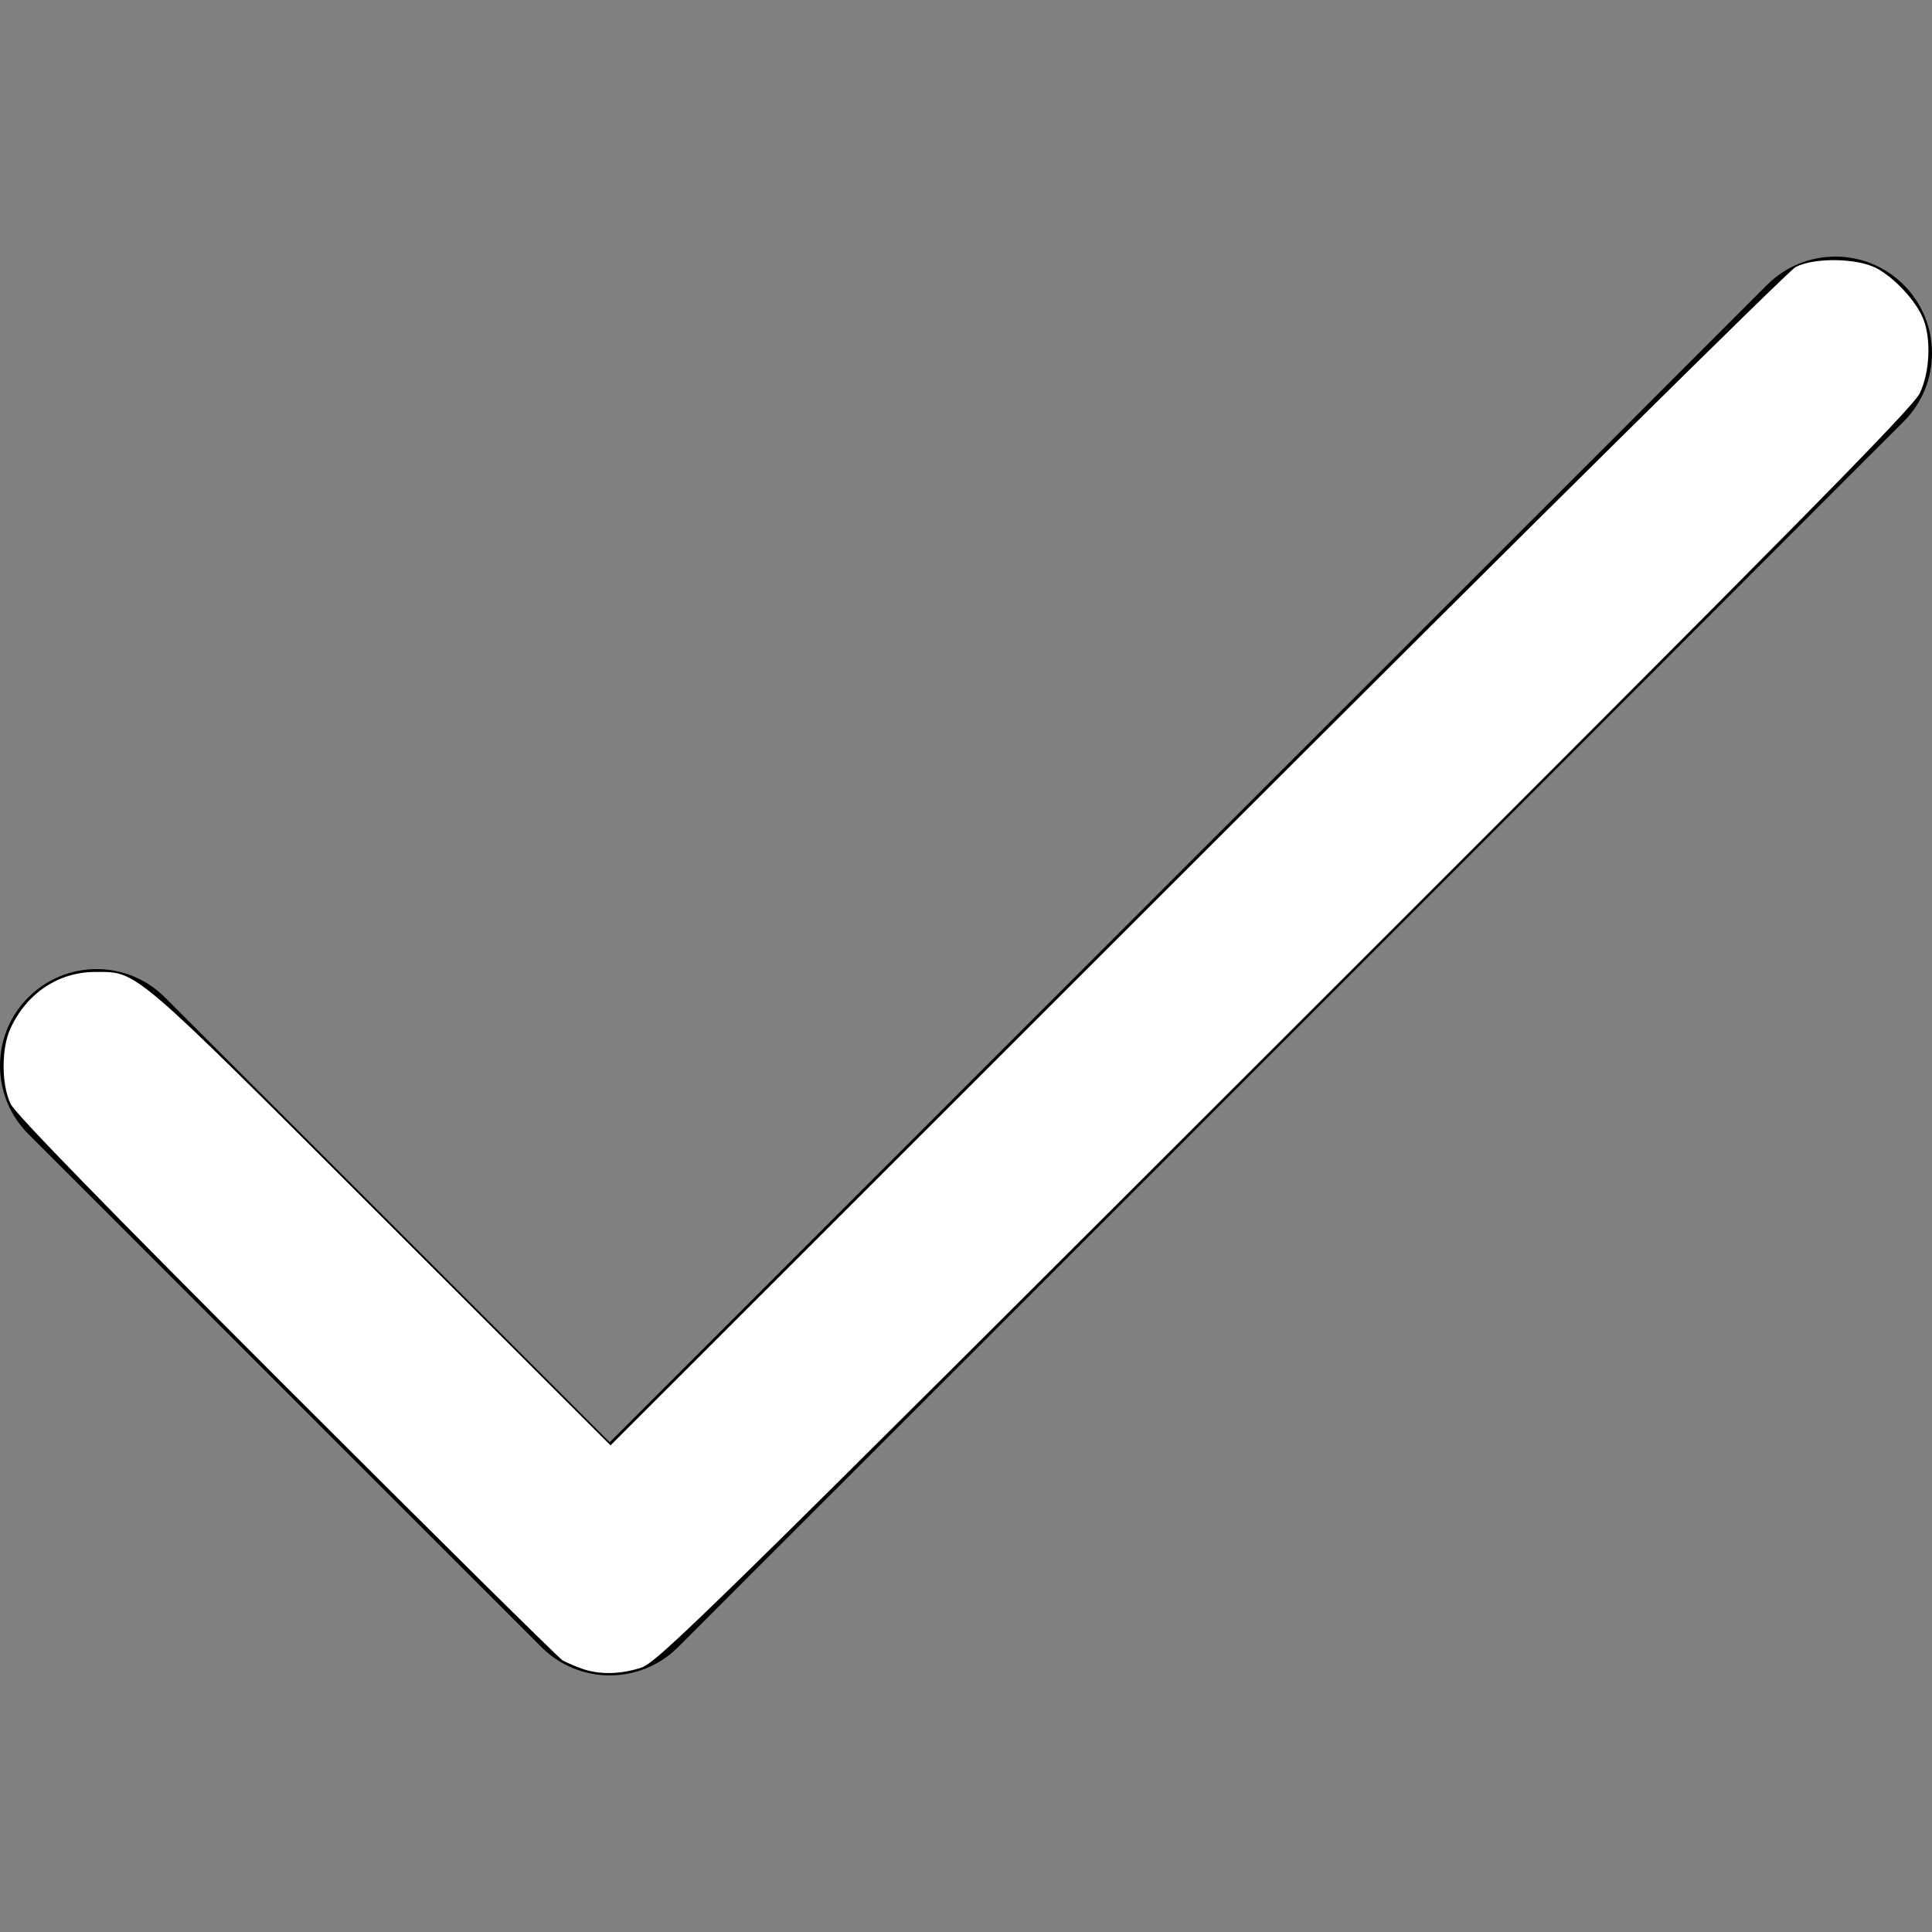 <svg xmlns="http://www.w3.org/2000/svg" viewBox="0 0 512 512"><rect x="0" y="0" width="512" height="512" fill="#808080" stroke="none"/><path d="M504.502 75.496c-9.997-9.998-26.205-9.998-36.204 0L161.594 382.203 43.702 264.311c-9.997-9.998-26.205-9.997-36.204 0-9.998 9.997-9.998 26.205 0 36.203l135.994 135.992c9.994 9.997 26.214 9.99 36.204 0L504.502 111.7c9.998-9.997 9.997-26.206 0-36.204z"/><path d="M154.171 442.198c-1.832-.659-4.116-1.64-5.075-2.181-.96-.541-33.839-33.066-73.066-72.277-47.828-47.81-71.94-72.568-73.2-75.163-2.458-5.063-2.506-14.647-.101-19.923 4.292-9.416 12.722-15.067 22.49-15.076 11.287-.01 9.328-1.684 75.9 64.833l60.671 60.623 155.358-155.26c85.447-85.394 156.856-156.044 158.688-157 4.927-2.573 16.34-2.405 21.478.317 4.714 2.496 10.326 8.54 12.285 13.227 2.234 5.346 1.858 14.237-.84 19.89-1.848 3.87-33.27 35.716-168.2 170.474-153.028 152.833-166.292 165.835-170.617 167.256-5.547 1.823-11.167 1.916-15.771.26z" fill="#fff"/></svg>
